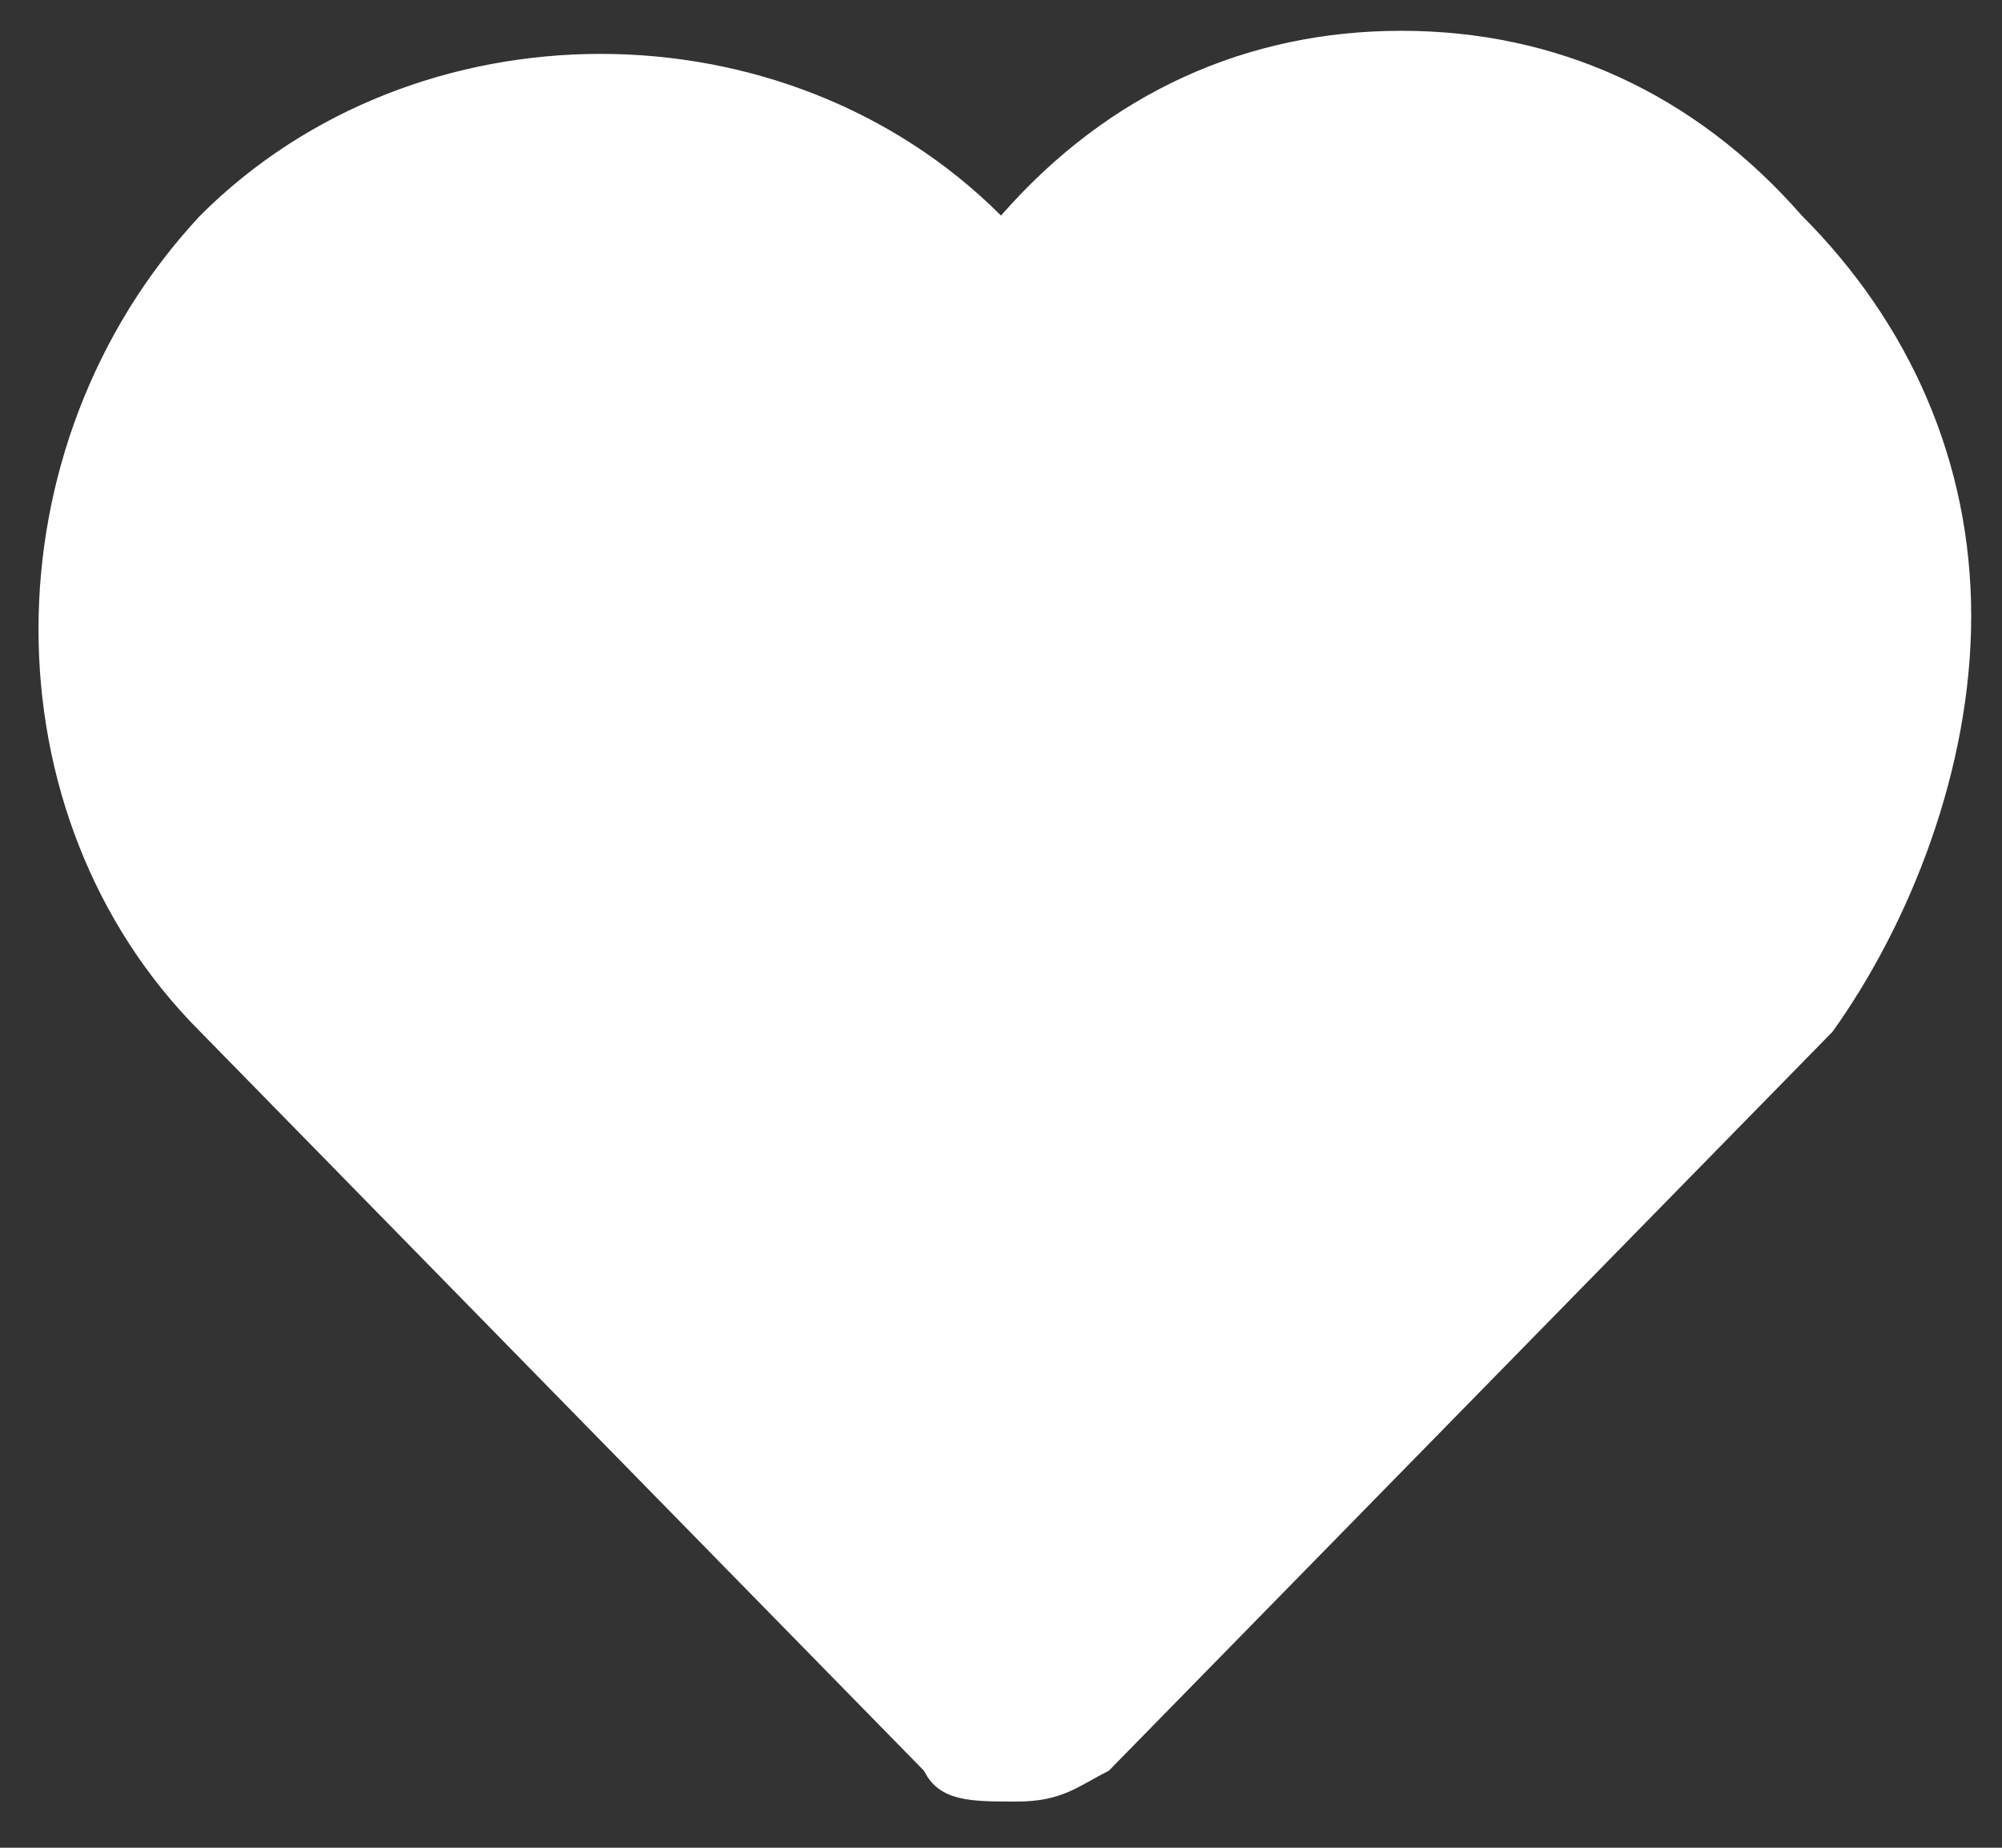 <?xml version="1.0" encoding="utf-8"?>
<!-- Generator: Adobe Illustrator 22.1.0, SVG Export Plug-In . SVG Version: 6.00 Build 0)  -->
<svg version="1.1" id="Calque_1" xmlns="http://www.w3.org/2000/svg" xmlns:xlink="http://www.w3.org/1999/xlink" x="0px" y="0px"
	 viewBox="0 0 13 12" style="enable-background:new 0 0 13 12;" xml:space="preserve">
<rect x="0" y="0" width="13" height="12" fill="#333333" stroke="none"/>
<style type="text/css">
	.st0{fill:#FFFFFF;}
</style>
<title>Shape</title>
<desc>Created with Sketch Beta.</desc>
<path class="st0" d="M11.7,1.4C11,0.6,10.1,0.2,9.1,0.2S7.2,0.6,6.5,1.4l0,0l0,0c-1.4-1.4-3.8-1.4-5.2,0c-1.4,1.5-1.4,3.9,0,5.3
	l4.7,4.8c0.1,0.2,0.3,0.2,0.6,0.2s0.4-0.1,0.6-0.2l4.7-4.8C12.4,6,12.8,5,12.8,4C12.8,3,12.4,2.1,11.7,1.4z"/>
</svg>

